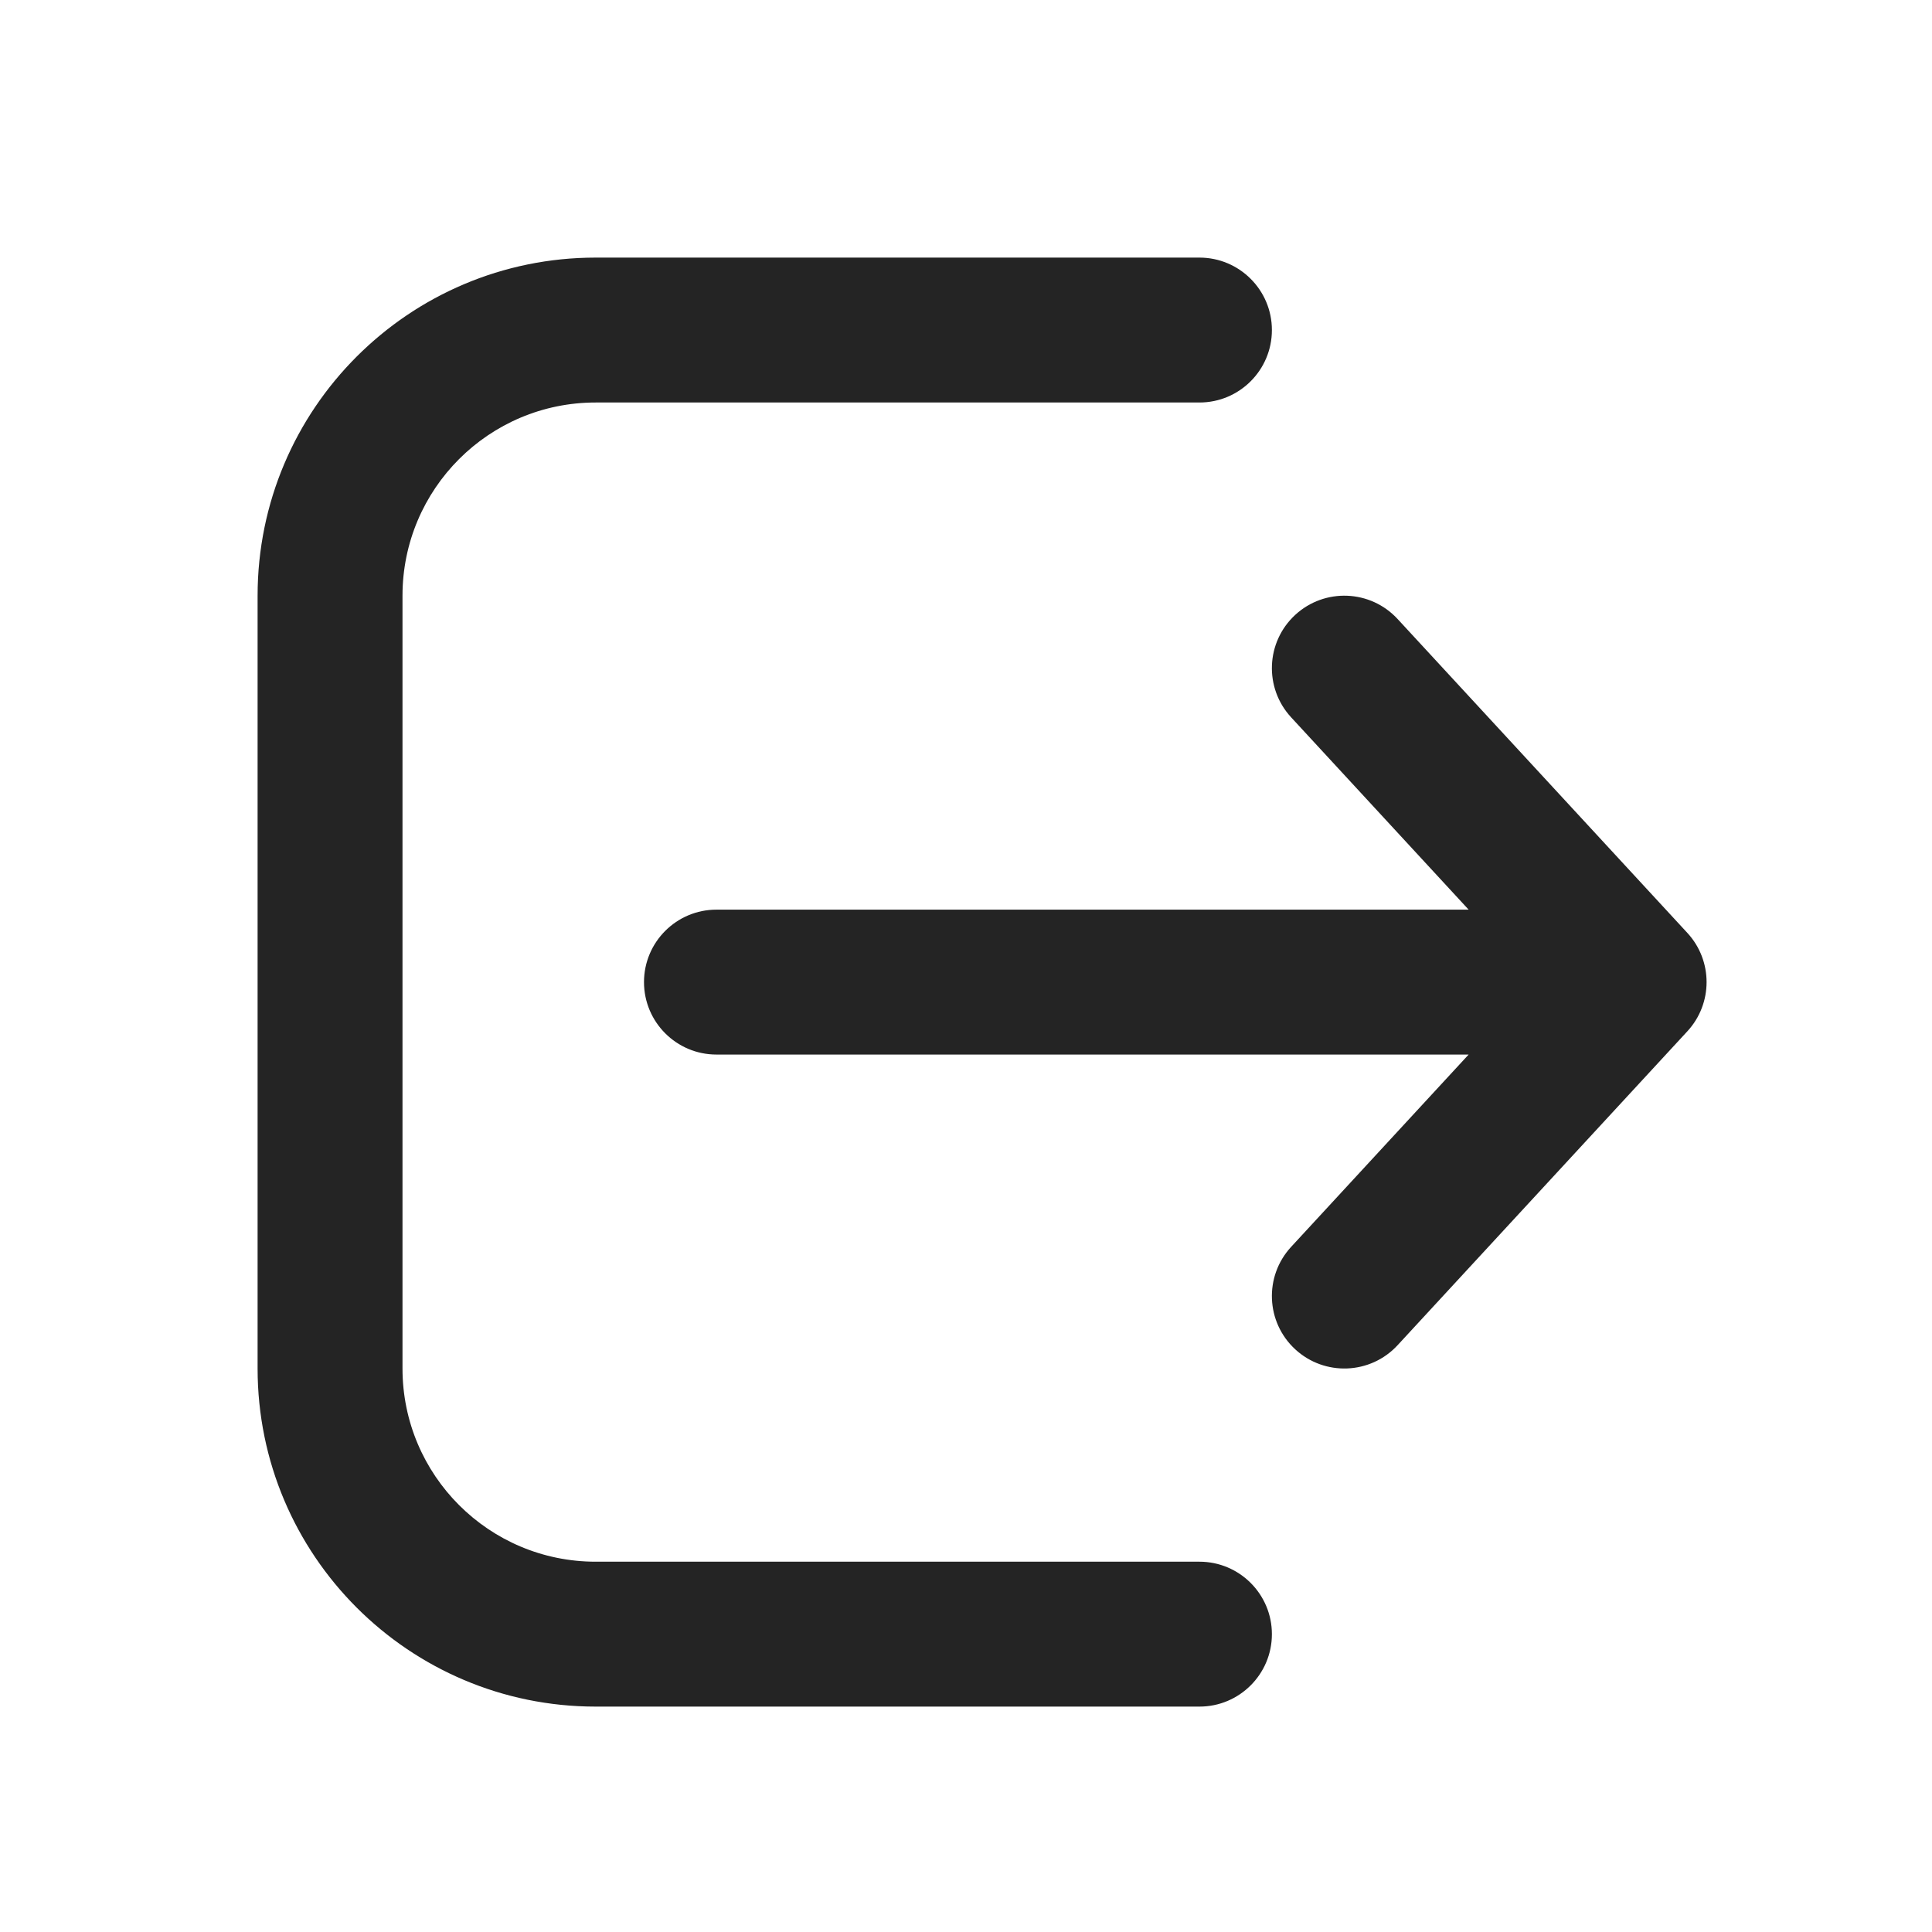 <svg width="30" height="30" viewBox="0 0 30 30" fill="none" xmlns="http://www.w3.org/2000/svg">
<path d="M18.625 26.5C19.246 26.5 19.75 25.996 19.75 25.375C19.75 24.754 19.246 24.25 18.625 24.25H9.25C7.593 24.25 6.25 22.907 6.25 21.25V9.25C6.25 7.593 7.593 6.25 9.25 6.25H18.625C19.246 6.25 19.75 5.746 19.75 5.125C19.75 4.504 19.246 4 18.625 4H9.25C6.351 4 4 6.351 4 9.25V21.25C4 24.149 6.351 26.5 9.25 26.5H18.625ZM20.112 9.548C20.569 9.127 21.28 9.155 21.702 9.612L26.202 14.487C26.599 14.918 26.599 15.582 26.202 16.013L21.702 20.888C21.28 21.345 20.569 21.373 20.112 20.952C19.655 20.53 19.627 19.819 20.048 19.362L22.805 16.375H11.125C10.504 16.375 10 15.871 10 15.25C10 14.629 10.504 14.125 11.125 14.125H22.805L20.048 11.138C19.627 10.681 19.655 9.97 20.112 9.548Z" fill="#242424"/>
</svg>
